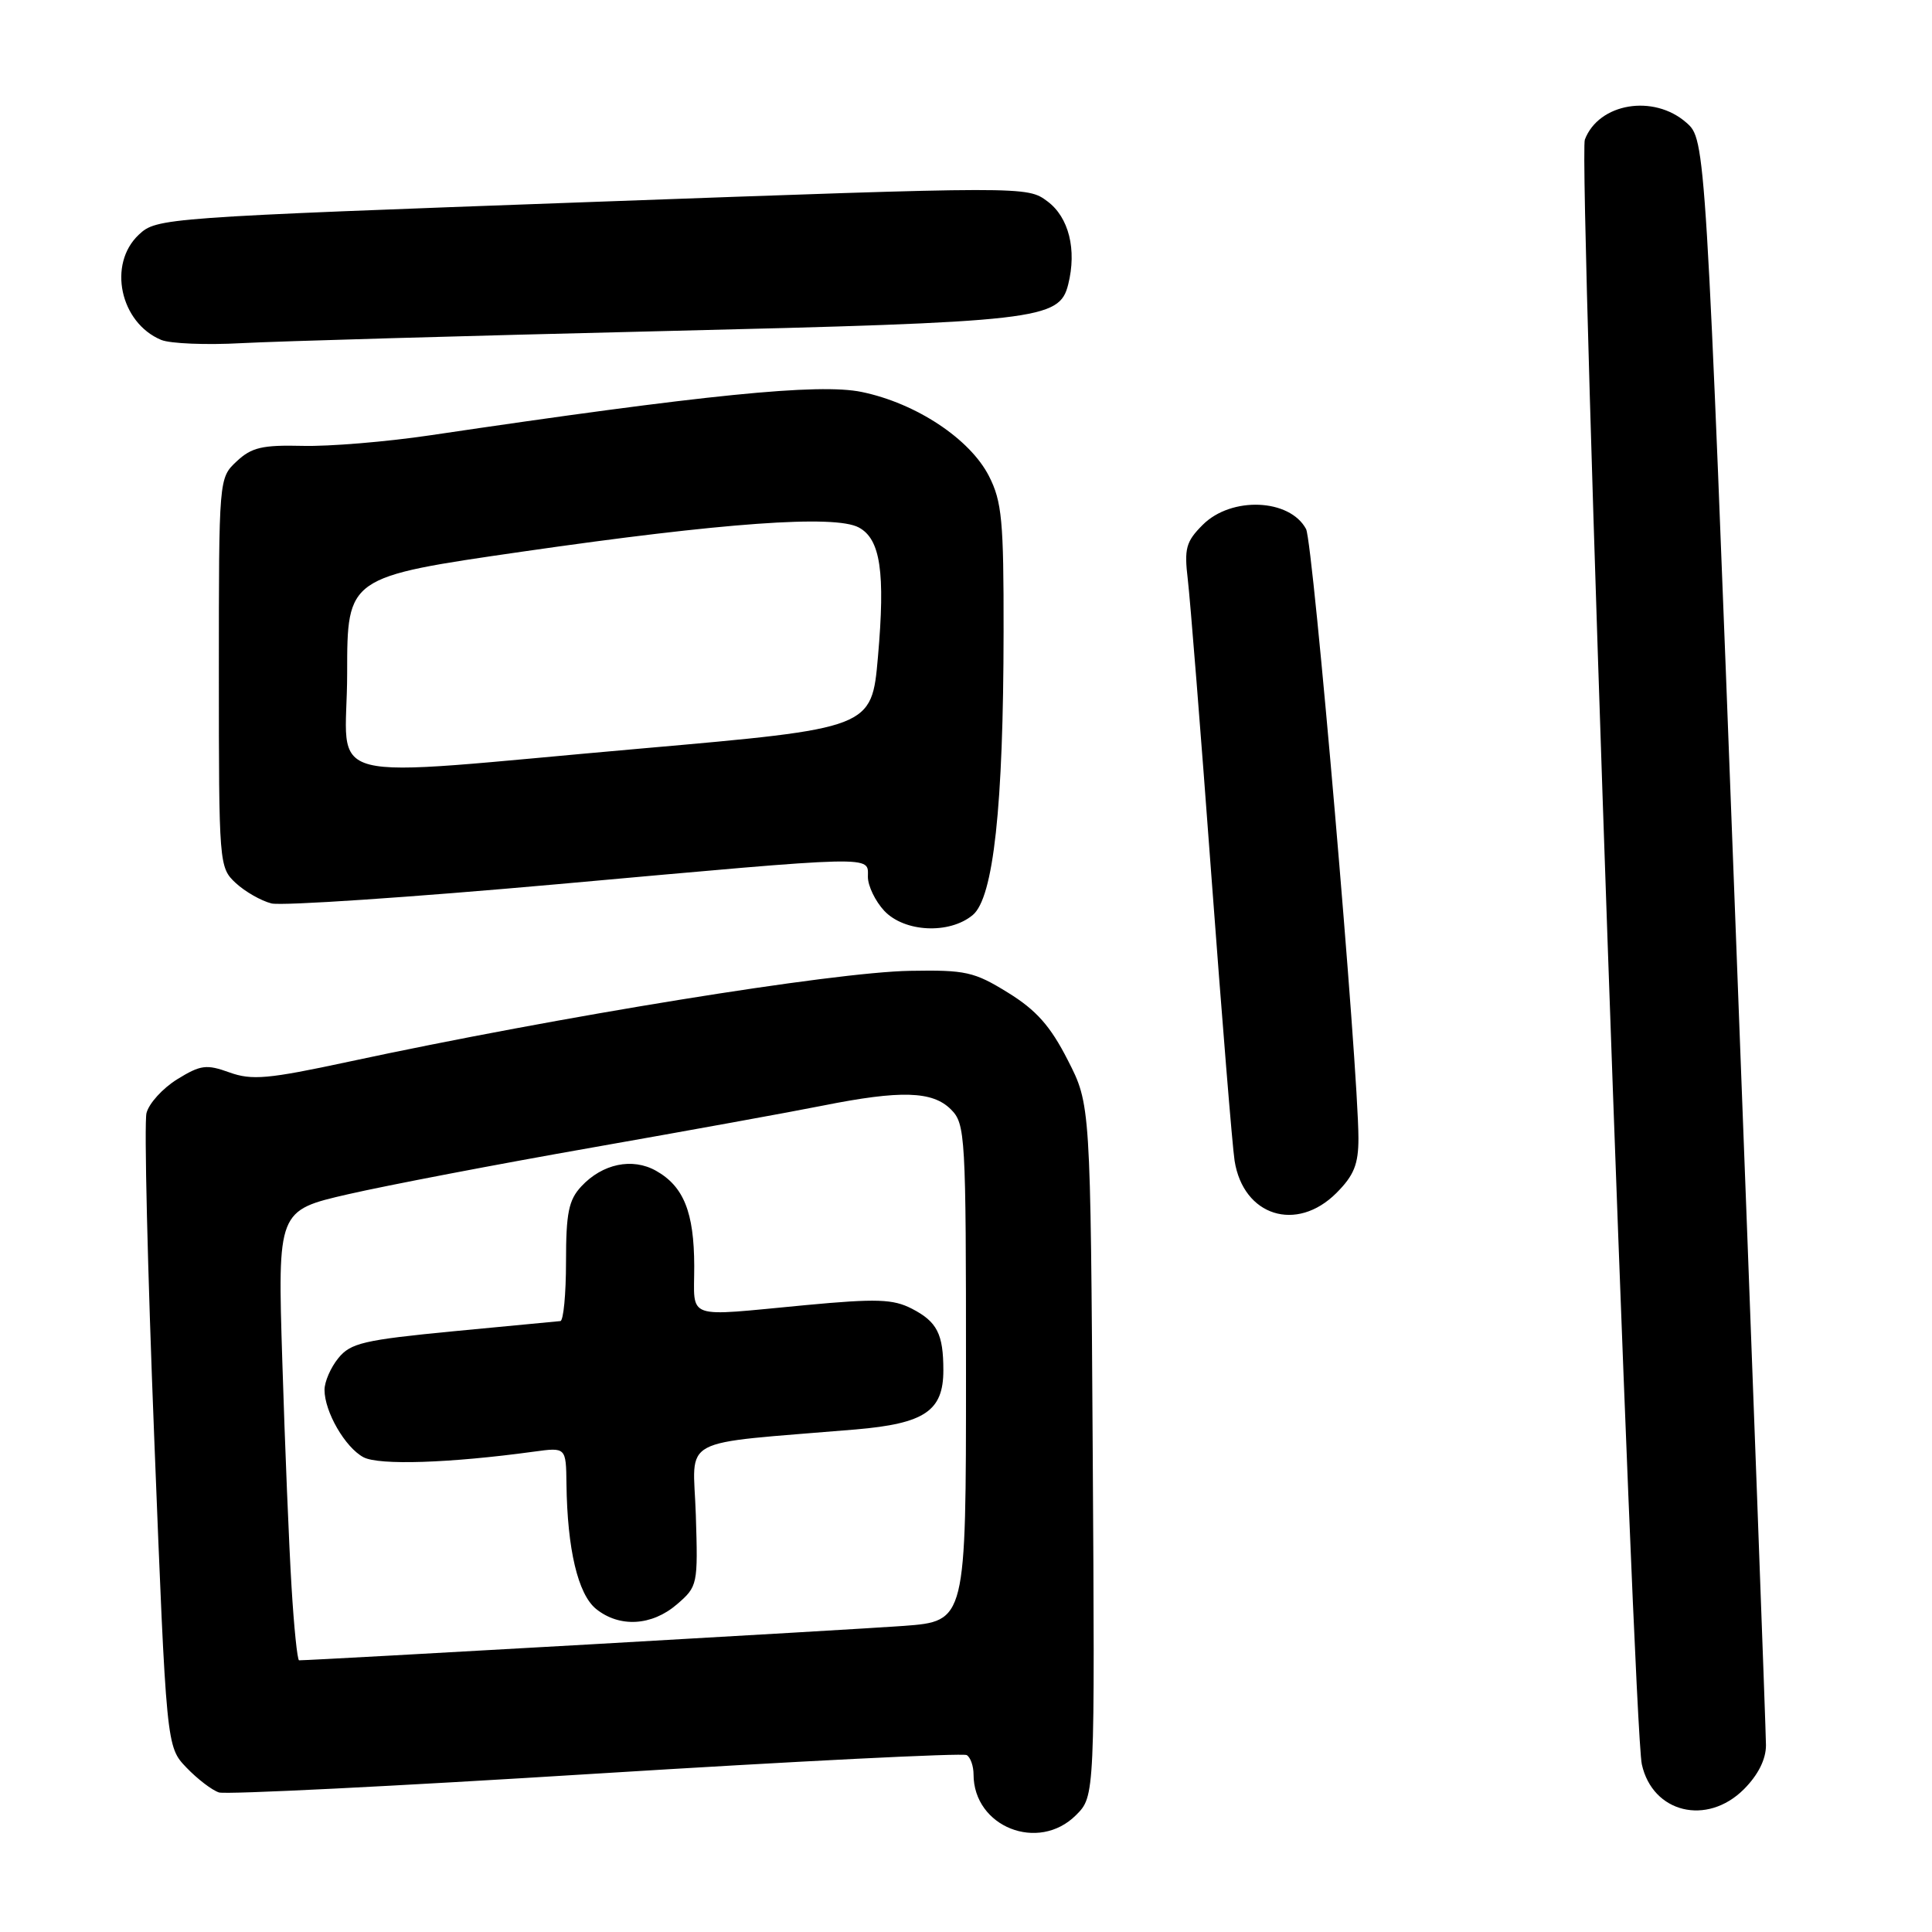 <?xml version="1.0" encoding="UTF-8" standalone="no"?>
<!DOCTYPE svg PUBLIC "-//W3C//DTD SVG 1.1//EN" "http://www.w3.org/Graphics/SVG/1.1/DTD/svg11.dtd" >
<svg xmlns="http://www.w3.org/2000/svg" xmlns:xlink="http://www.w3.org/1999/xlink" version="1.1" viewBox="0 0 256 256">
 <g >
 <path fill="currentColor"
d=" M 142.58 240.51 C 145.08 238.01 145.08 238.01 144.79 192.18 C 144.50 146.35 144.50 146.35 141.48 140.46 C 139.18 135.95 137.32 133.85 133.56 131.53 C 129.08 128.76 127.95 128.51 120.58 128.64 C 110.43 128.81 74.16 134.68 46.17 140.69 C 35.51 142.98 33.37 143.17 30.40 142.10 C 27.35 141.00 26.58 141.10 23.48 143.01 C 21.56 144.20 19.73 146.21 19.41 147.49 C 19.09 148.77 19.55 168.18 20.44 190.63 C 22.05 231.44 22.05 231.44 24.70 234.21 C 26.16 235.73 28.10 237.22 29.02 237.51 C 29.94 237.80 52.41 236.68 78.95 235.02 C 105.49 233.37 127.61 232.26 128.10 232.56 C 128.60 232.87 129.00 234.02 129.00 235.12 C 129.00 242.08 137.60 245.49 142.58 240.51 Z  M 231.08 237.08 C 232.96 235.19 234.00 233.13 234.00 231.25 C 234.00 229.66 232.20 181.14 230.00 123.43 C 226.01 18.50 226.01 18.50 223.45 16.25 C 219.11 12.44 211.84 13.66 210.00 18.50 C 209.13 20.78 216.42 228.64 217.55 233.78 C 218.97 240.22 226.17 241.98 231.08 237.08 Z  M 177.08 158.08 C 179.41 155.74 180.00 154.28 180.00 150.83 C 179.99 141.51 174.00 71.87 173.06 70.10 C 170.90 66.07 163.16 65.75 159.37 69.54 C 157.14 71.77 156.90 72.68 157.39 76.79 C 157.70 79.38 159.11 97.03 160.51 116.00 C 161.92 134.97 163.30 151.99 163.59 153.81 C 164.75 161.13 171.79 163.36 177.08 158.08 Z  M 128.89 121.25 C 131.64 118.97 132.96 106.89 132.98 83.71 C 133.00 68.99 132.76 66.45 131.04 63.08 C 128.52 58.15 121.39 53.43 114.19 51.94 C 108.52 50.76 93.42 52.28 57.00 57.68 C 51.22 58.54 43.62 59.17 40.10 59.08 C 34.75 58.95 33.33 59.28 31.35 61.14 C 29.00 63.35 29.00 63.35 29.00 89.14 C 29.00 114.52 29.03 114.95 31.23 117.00 C 32.46 118.14 34.59 119.36 35.97 119.71 C 37.35 120.05 54.46 118.90 73.99 117.15 C 116.64 113.31 115.00 113.35 115.00 116.19 C 115.00 117.39 115.98 119.41 117.17 120.69 C 119.85 123.53 125.79 123.82 128.89 121.25 Z  M 87.50 43.88 C 137.72 42.67 140.37 42.37 141.54 37.70 C 142.70 33.08 141.63 28.79 138.79 26.68 C 136.08 24.67 136.08 24.67 78.43 26.76 C 21.44 28.83 20.76 28.88 18.39 31.10 C 14.25 34.99 15.90 42.76 21.36 45.04 C 22.54 45.53 27.32 45.73 32.00 45.47 C 36.67 45.22 61.65 44.50 87.50 43.88 Z  M 38.63 210.25 C 38.30 204.89 37.75 191.47 37.41 180.44 C 36.78 160.39 36.78 160.39 46.14 158.24 C 51.29 157.06 65.85 154.27 78.50 152.05 C 91.15 149.82 104.89 147.33 109.02 146.50 C 119.35 144.44 123.56 144.56 126.00 147.00 C 127.92 148.92 128.00 150.33 128.00 181.91 C 128.00 214.82 128.00 214.82 119.75 215.44 C 113.41 215.91 41.61 220.00 39.63 220.00 C 39.40 220.00 38.95 215.61 38.63 210.25 Z  M 89.69 212.59 C 92.45 210.21 92.49 210.00 92.20 200.72 C 91.86 190.13 89.42 191.43 113.38 189.41 C 122.52 188.63 125.00 186.96 125.00 181.58 C 125.00 176.76 124.18 175.14 120.83 173.41 C 118.34 172.13 116.19 172.05 106.70 172.94 C 90.51 174.46 92.00 174.99 91.99 167.75 C 91.97 160.63 90.59 157.19 86.92 155.13 C 83.79 153.37 79.82 154.20 77.03 157.20 C 75.35 159.00 75.00 160.72 75.00 167.19 C 75.00 171.48 74.66 175.02 74.25 175.05 C 73.84 175.08 67.46 175.69 60.08 176.40 C 48.20 177.55 46.45 177.96 44.83 179.96 C 43.82 181.20 43.00 183.09 43.00 184.16 C 43.00 187.06 45.73 191.79 48.16 193.09 C 50.21 194.18 59.57 193.88 70.75 192.35 C 75.00 191.77 75.00 191.77 75.06 196.64 C 75.17 205.28 76.58 211.24 78.98 213.19 C 82.08 215.69 86.36 215.45 89.69 212.59 Z  M 46.00 89.22 C 46.00 76.45 46.00 76.45 69.25 73.09 C 95.83 69.25 110.61 68.19 113.79 69.89 C 116.67 71.43 117.32 75.81 116.33 87.07 C 115.50 96.50 115.50 96.50 85.00 99.18 C 40.98 103.04 46.00 104.32 46.00 89.22 Z "/>
</g>
</svg>